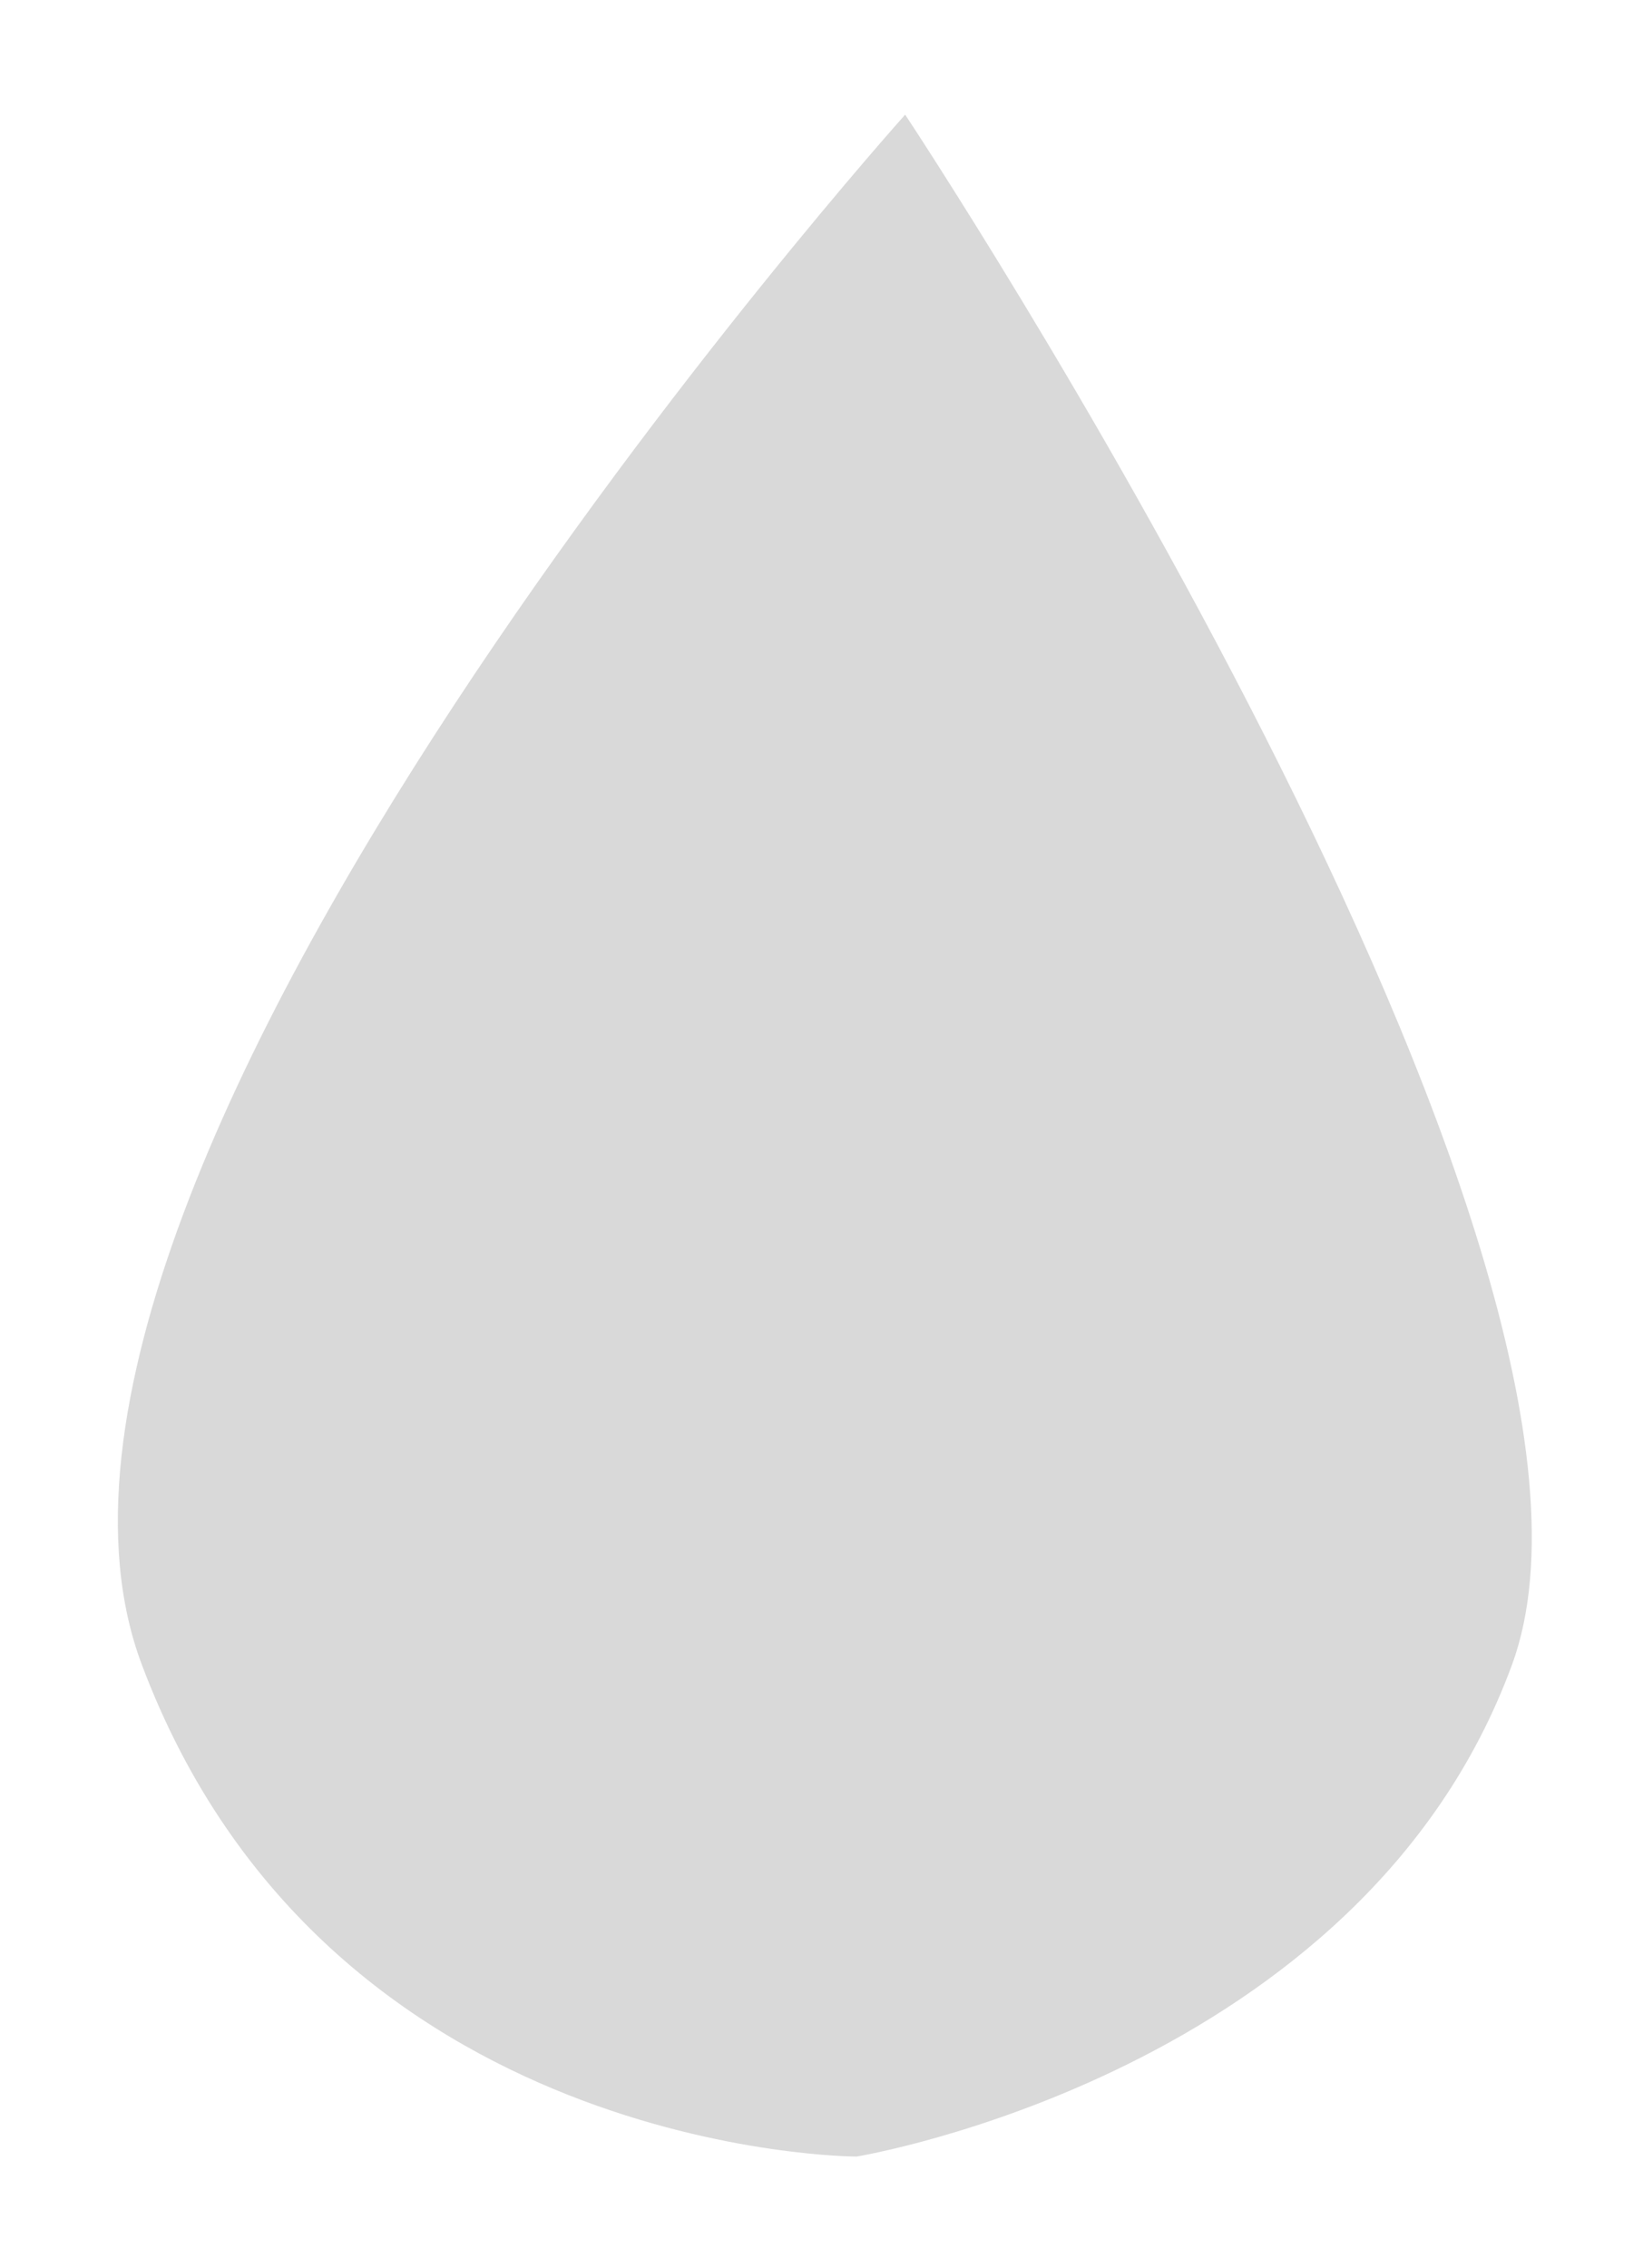 <svg width="129" height="178" viewBox="0 0 129 178" fill="none" xmlns="http://www.w3.org/2000/svg">
<g filter="url(#filter0_d_14_69)">
<path d="M113.727 126.634C125.489 94.507 66.069 5 66.069 5C66.069 5 -8.375 87.996 6.125 126.634C20.625 165.273 62.257 165.273 62.257 165.273C62.257 165.273 101.966 158.762 113.727 126.634Z" fill="#D9D9D9"/>
</g>
<defs>
<filter id="filter0_d_14_69" x="0.552" y="0.3" width="128.416" height="177.673" filterUnits="userSpaceOnUse" color-interpolation-filters="sRGB">
<feFlood flood-opacity="0" result="BackgroundImageFix"/>
<feColorMatrix in="SourceAlpha" type="matrix" values="0 0 0 0 0 0 0 0 0 0 0 0 0 0 0 0 0 0 127 0" result="hardAlpha"/>
<feOffset dx="5" dy="4"/>
<feGaussianBlur stdDeviation="4.35"/>
<feComposite in2="hardAlpha" operator="out"/>
<feColorMatrix type="matrix" values="0 0 0 0 0 0 0 0 0 0 0 0 0 0 0 0 0 0 0.25 0"/>
<feBlend mode="normal" in2="BackgroundImageFix" result="effect1_dropShadow_14_69"/>
<feBlend mode="normal" in="SourceGraphic" in2="effect1_dropShadow_14_69" result="shape"/>
</filter>
</defs>
</svg>
